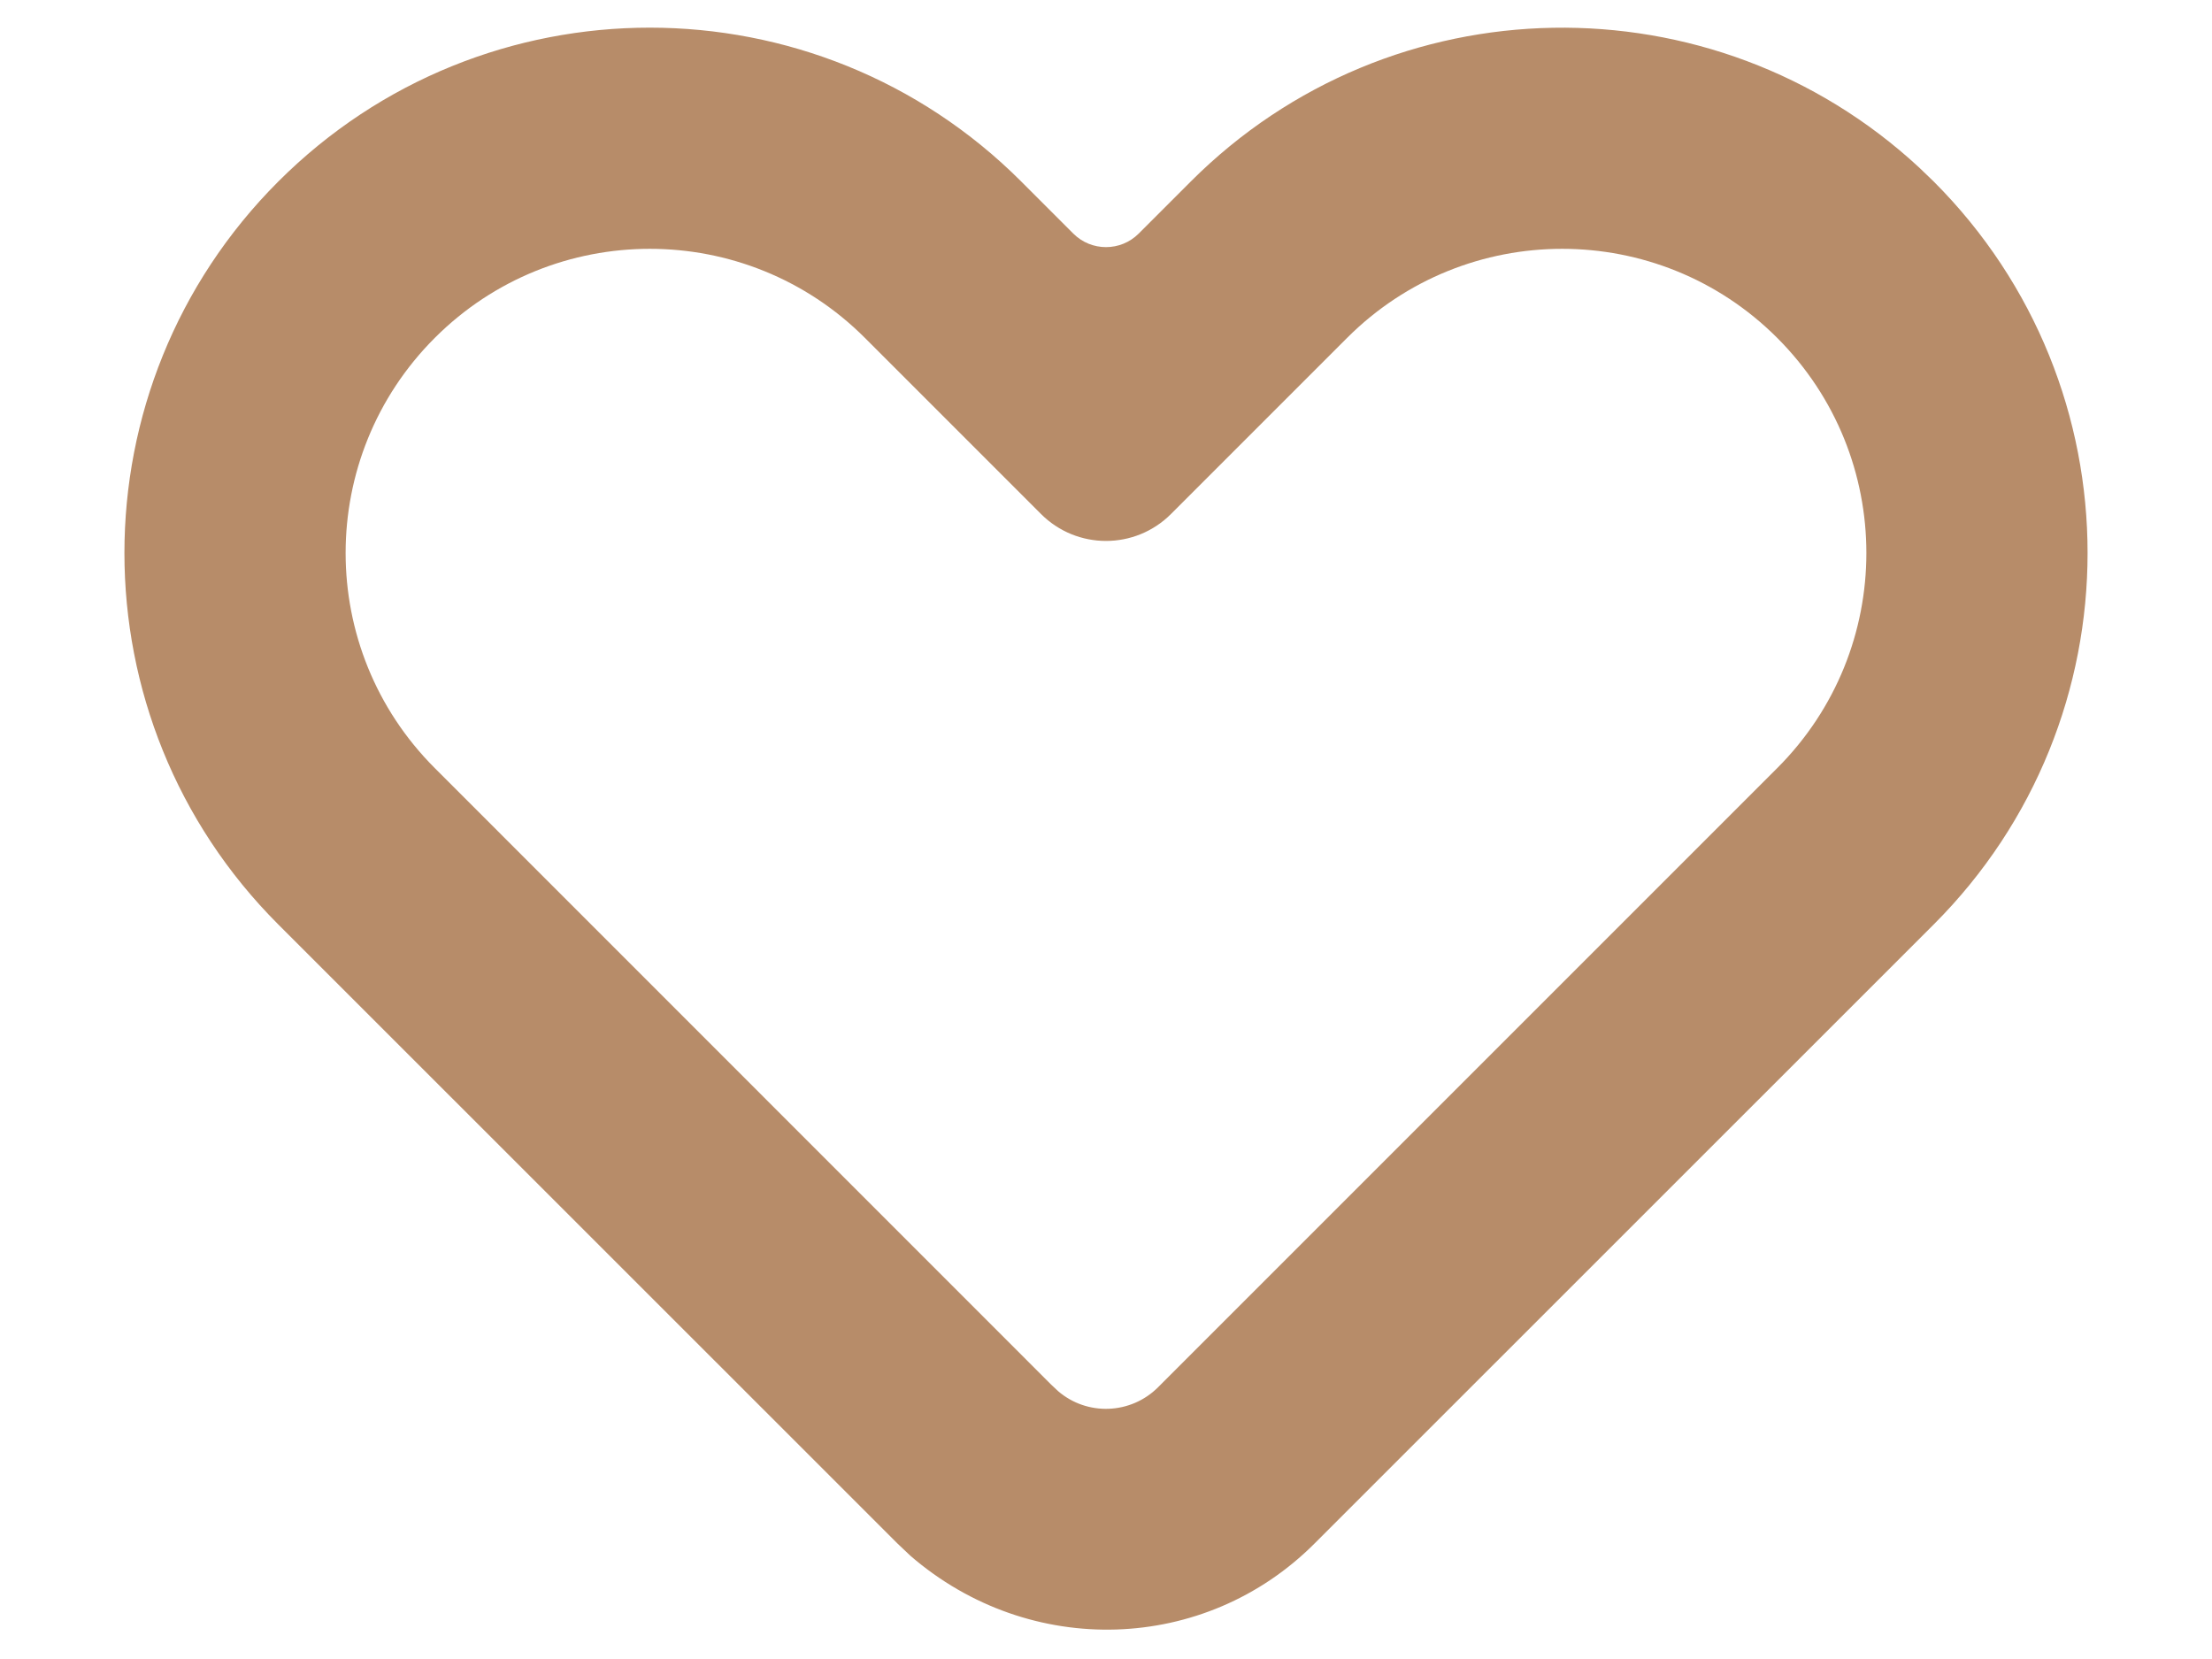 <svg class="plus-icon" width="16px" height="12px" viewBox="0 0 16 12" version="1.1" xmlns="http://www.w3.org/2000/svg" style="margin: 0.5rem 1.5rem 0px 0px;"><g id="Design" stroke="none" stroke-width="1" fill="none" fill-rule="evenodd"><g id="Artboard" transform="translate(-100, -390)"><g id="Icon" transform="translate(100, 388)"><rect id="Rectangle" x="0" y="0" width="16" height="16"></rect><path d="M13.882,3.212 C12.391,1.83 10.062,1.864 8.613,3.313 L8.236,3.69 C8.106,3.82 7.894,3.82 7.764,3.69 L7.387,3.313 C5.903,1.829 3.497,1.829 2.013,3.313 C0.529,4.797 0.529,7.203 2.013,8.687 L6.492,13.165 L6.586,13.254 C7.451,14.001 8.717,13.957 9.508,13.165 L13.987,8.687 C15.471,7.203 15.471,4.797 13.987,3.313 L13.882,3.212 Z M12.855,4.444 C13.715,5.304 13.715,6.696 12.855,7.556 L8.377,12.034 C8.179,12.232 7.863,12.243 7.653,12.062 L7.602,12.014 L3.145,7.556 C2.285,6.696 2.285,5.304 3.145,4.444 C4.004,3.585 5.397,3.585 6.256,4.444 L7.529,5.717 C7.789,5.978 8.211,5.978 8.471,5.717 L9.744,4.444 C10.603,3.585 11.996,3.585 12.855,4.444 Z" id="Shape" fill="rgb(183, 140, 105)"></path></g></g></g></svg>